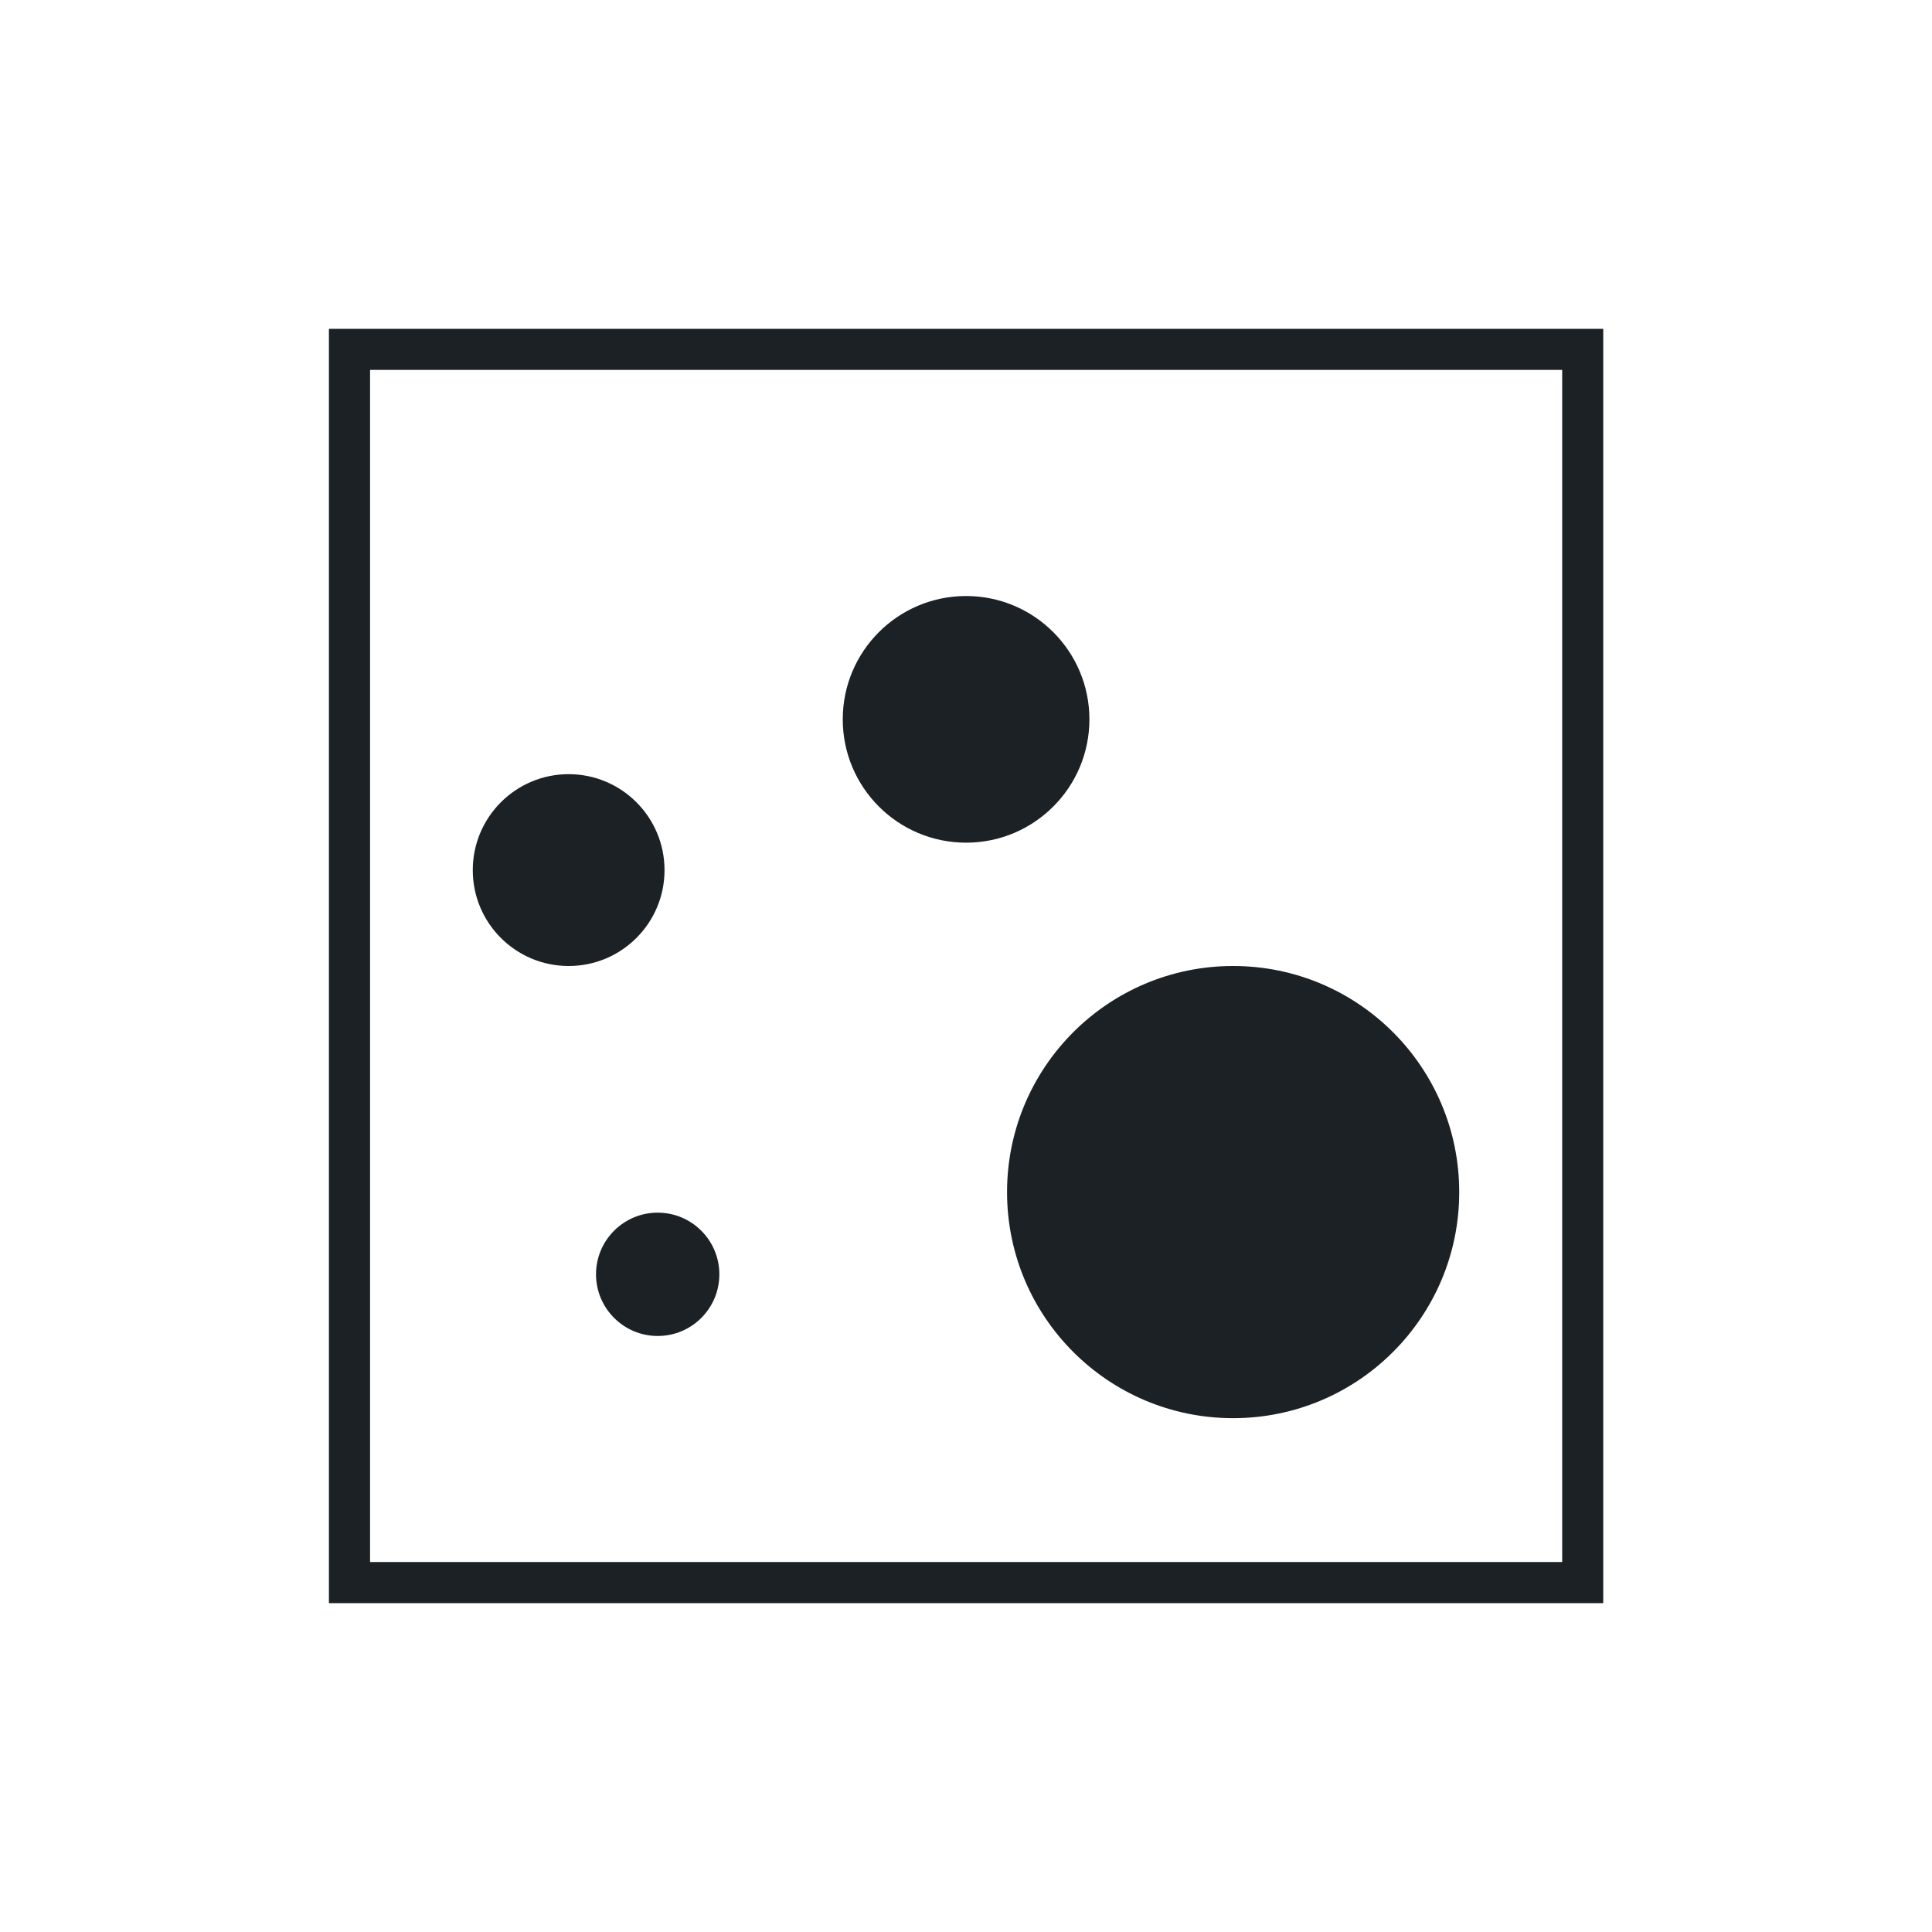 <svg width="24" height="24" viewBox="0 0 24 24" fill="none" xmlns="http://www.w3.org/2000/svg">
<path d="M13.533 8.936C13.533 9.782 12.847 10.468 12.001 10.468C11.155 10.468 10.469 9.782 10.469 8.936C10.469 8.09 11.155 7.404 12.001 7.404C12.847 7.404 13.533 8.09 13.533 8.936Z" fill="#1C2125"/>
<path d="M18.127 14.809C18.127 16.36 16.87 17.617 15.318 17.617C13.767 17.617 12.51 16.36 12.51 14.809C12.51 13.257 13.767 12 15.318 12C16.87 12 18.127 13.257 18.127 14.809Z" fill="#1C2125"/>
<path d="M8.936 15.83C8.936 16.253 8.594 16.596 8.17 16.596C7.748 16.596 7.404 16.253 7.404 15.83C7.404 15.407 7.747 15.064 8.17 15.064C8.593 15.064 8.936 15.407 8.936 15.83Z" fill="#1C2125"/>
<path d="M8.255 10.809C8.255 11.467 7.722 12 7.064 12C6.406 12 5.873 11.467 5.873 10.809C5.873 10.151 6.406 9.617 7.064 9.617C7.722 9.617 8.255 10.151 8.255 10.809Z" fill="#1C2125"/>
<path d="M19.916 19.915H4.086V4.085H19.916V19.915ZM4.597 19.404H19.406V4.595H4.597V19.404Z" fill="#1C2125"/>
</svg>
